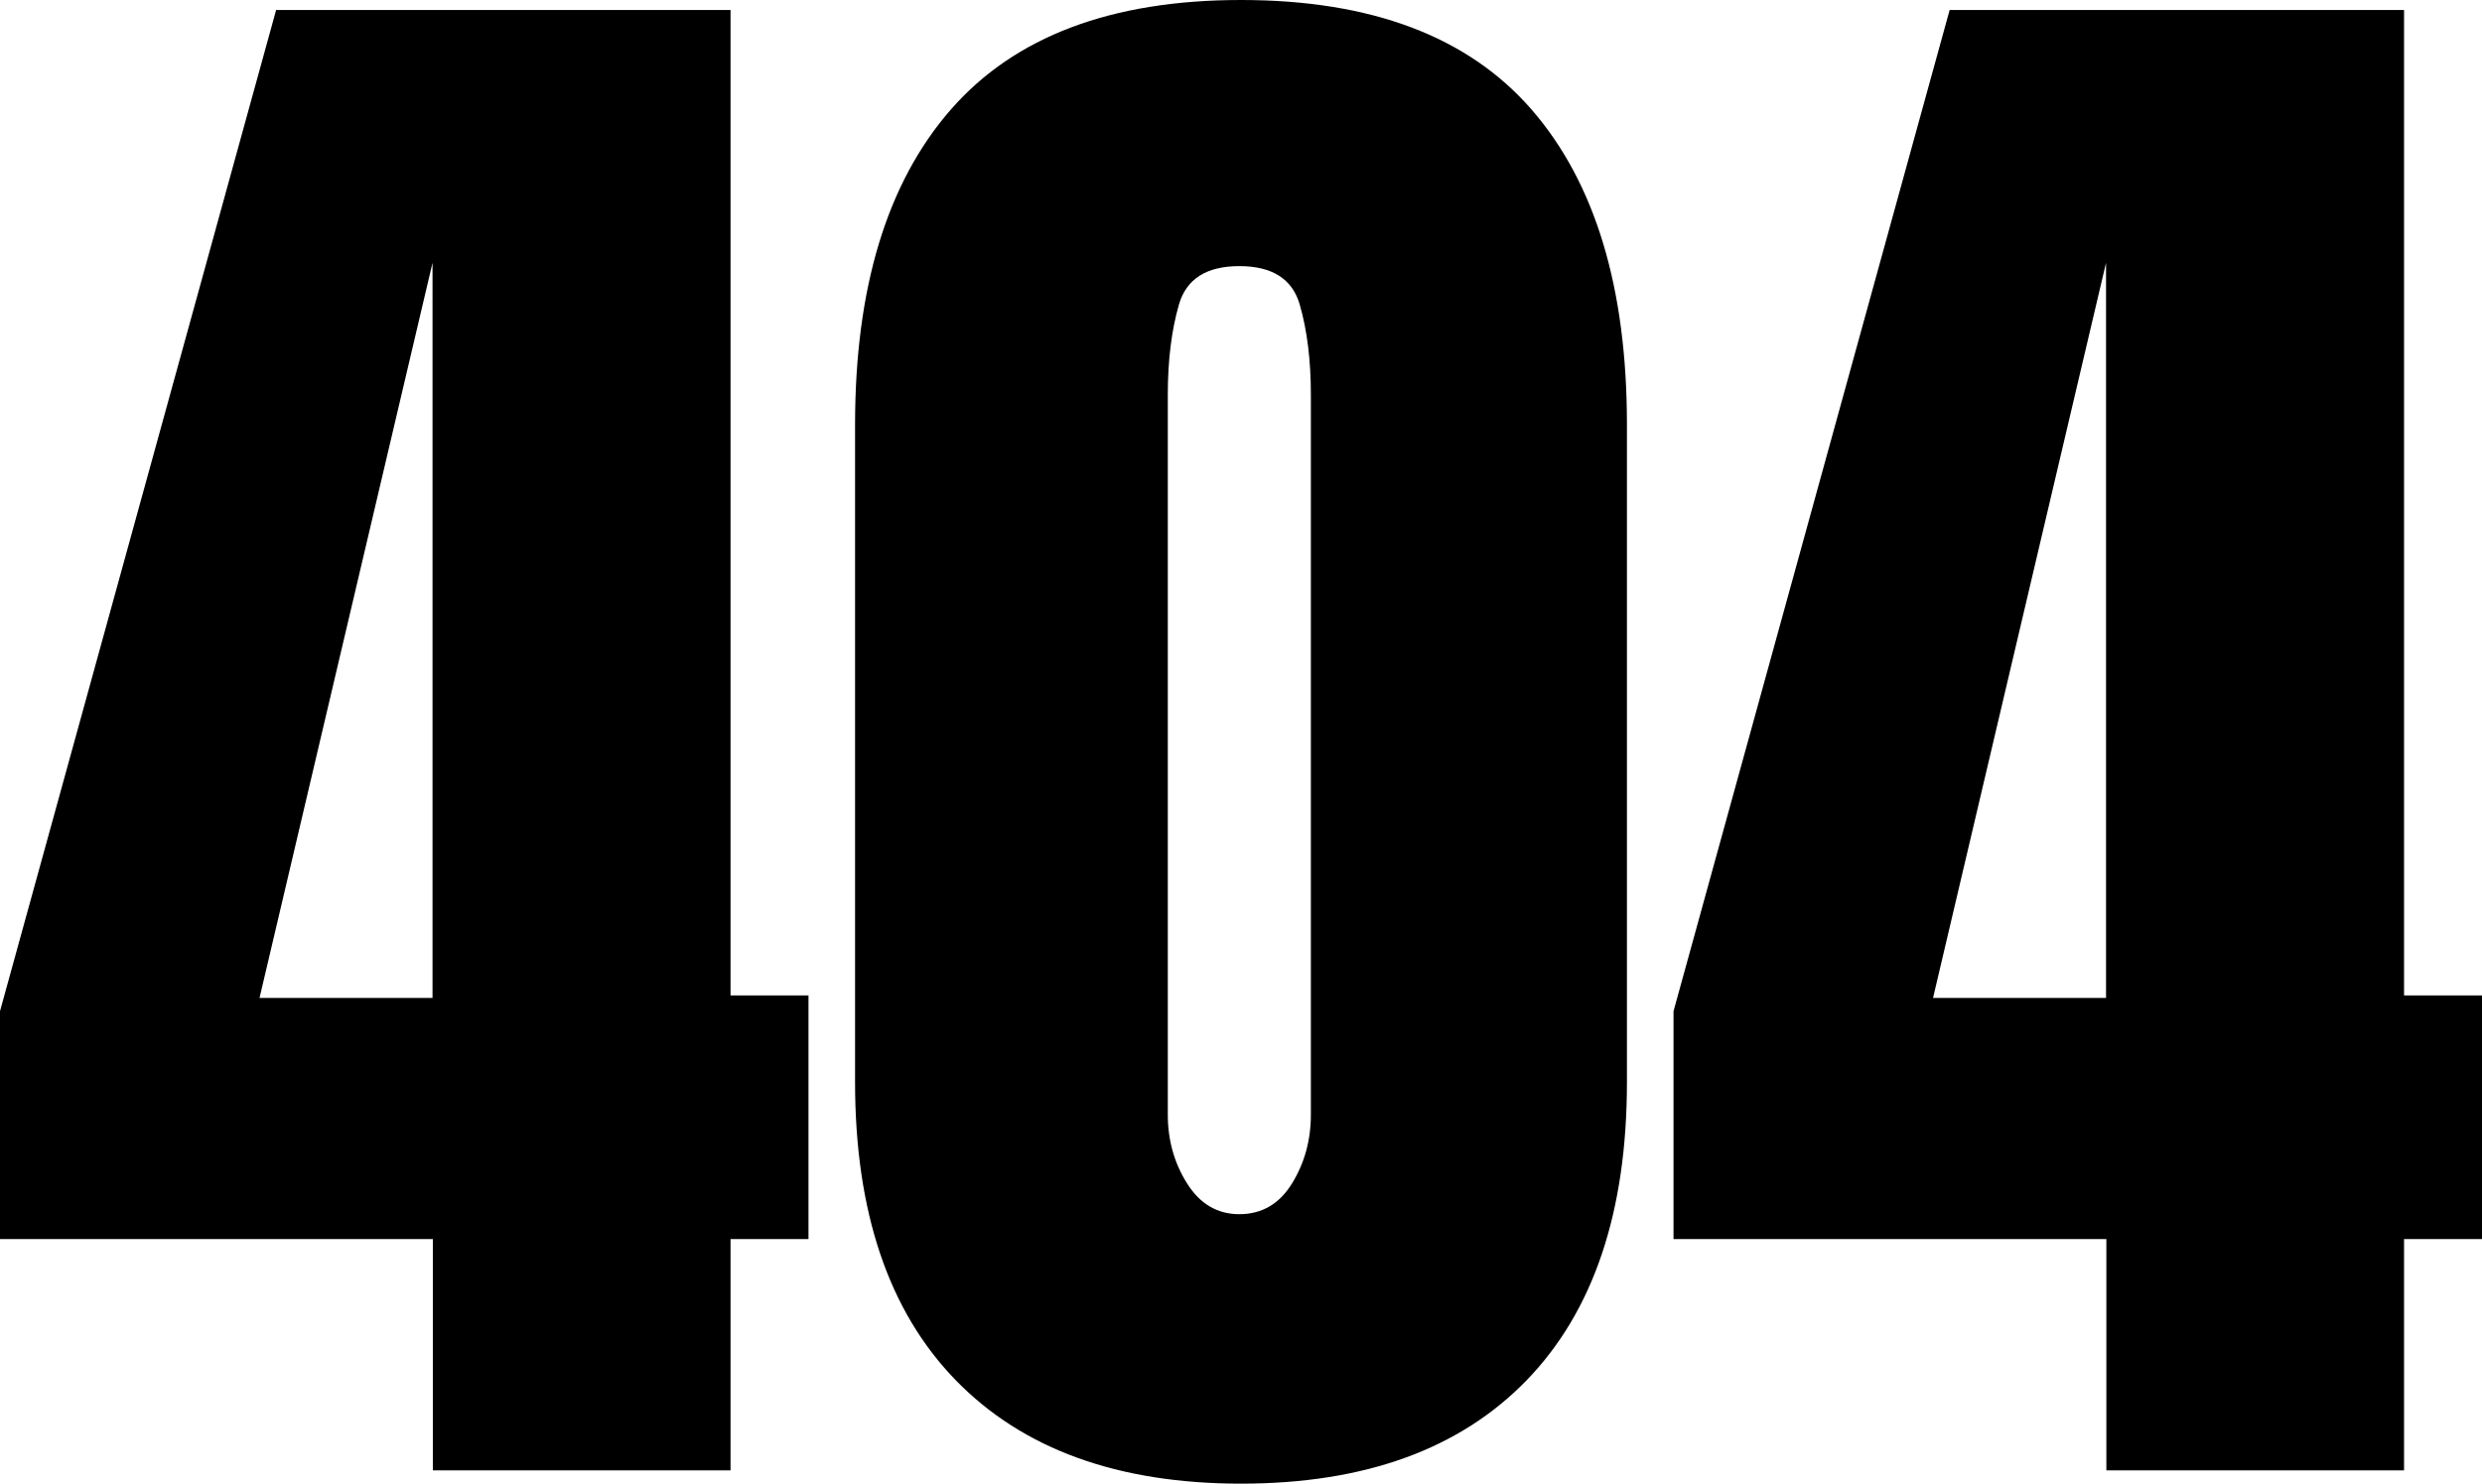 <?xml version="1.0" encoding="UTF-8"?>
<svg width="746px" height="446px" viewBox="0 0 746 446" version="1.1" xmlns="http://www.w3.org/2000/svg" xmlns:xlink="http://www.w3.org/1999/xlink">
  <title>not-found</title>
  <g id="not-found" stroke="none" stroke-width="1" fill="none" fill-rule="evenodd">
    <path id="not-found" d="M219.572,442 L219.572,372.488 L243,372.488 L243,299.238 L219.572,299.238 L219.572,3 L82.994,3 L0,303.972 L0,372.488 L130.098,372.488 L130.098,442 L219.572,442 Z M130,300 L78,300 L130,79 L130,300 Z M373,446 C410.173,446 438.8,435.63 458.88,414.89 C478.96,394.149 489,364.283 489,325.291 L489,325.291 L489,127.677 C489,86.529 479.458,54.962 460.373,32.977 C441.289,10.992 412.165,0 373,0 C334.001,0 304.918,10.992 285.751,32.977 C266.584,54.962 257,86.529 257,127.677 L257,127.677 L257,325.291 C257,364.283 267.082,394.149 287.245,414.89 C307.408,435.63 335.993,446 373,446 Z M372.5,365 C365.91,365 360.679,361.927 356.807,355.782 C352.936,349.637 351,342.745 351,335.105 L351,335.105 L351,118.615 C351,108.317 352.112,99.307 354.336,91.584 C356.56,83.861 362.615,80 372.5,80 C382.385,80 388.44,83.861 390.664,91.584 C392.888,99.307 394,108.317 394,118.615 L394,118.615 L394,335.105 C394,342.745 392.105,349.637 388.316,355.782 C384.527,361.927 379.255,365 372.5,365 Z M722.572,442 L722.572,372.488 L746,372.488 L746,299.238 L722.572,299.238 L722.572,3 L585.994,3 L503,303.972 L503,372.488 L633.098,372.488 L633.098,442 L722.572,442 Z M633,300 L581,300 L633,79 L633,300 Z" fill="#000000" fill-rule="nonzero"></path>
  </g>
</svg>
